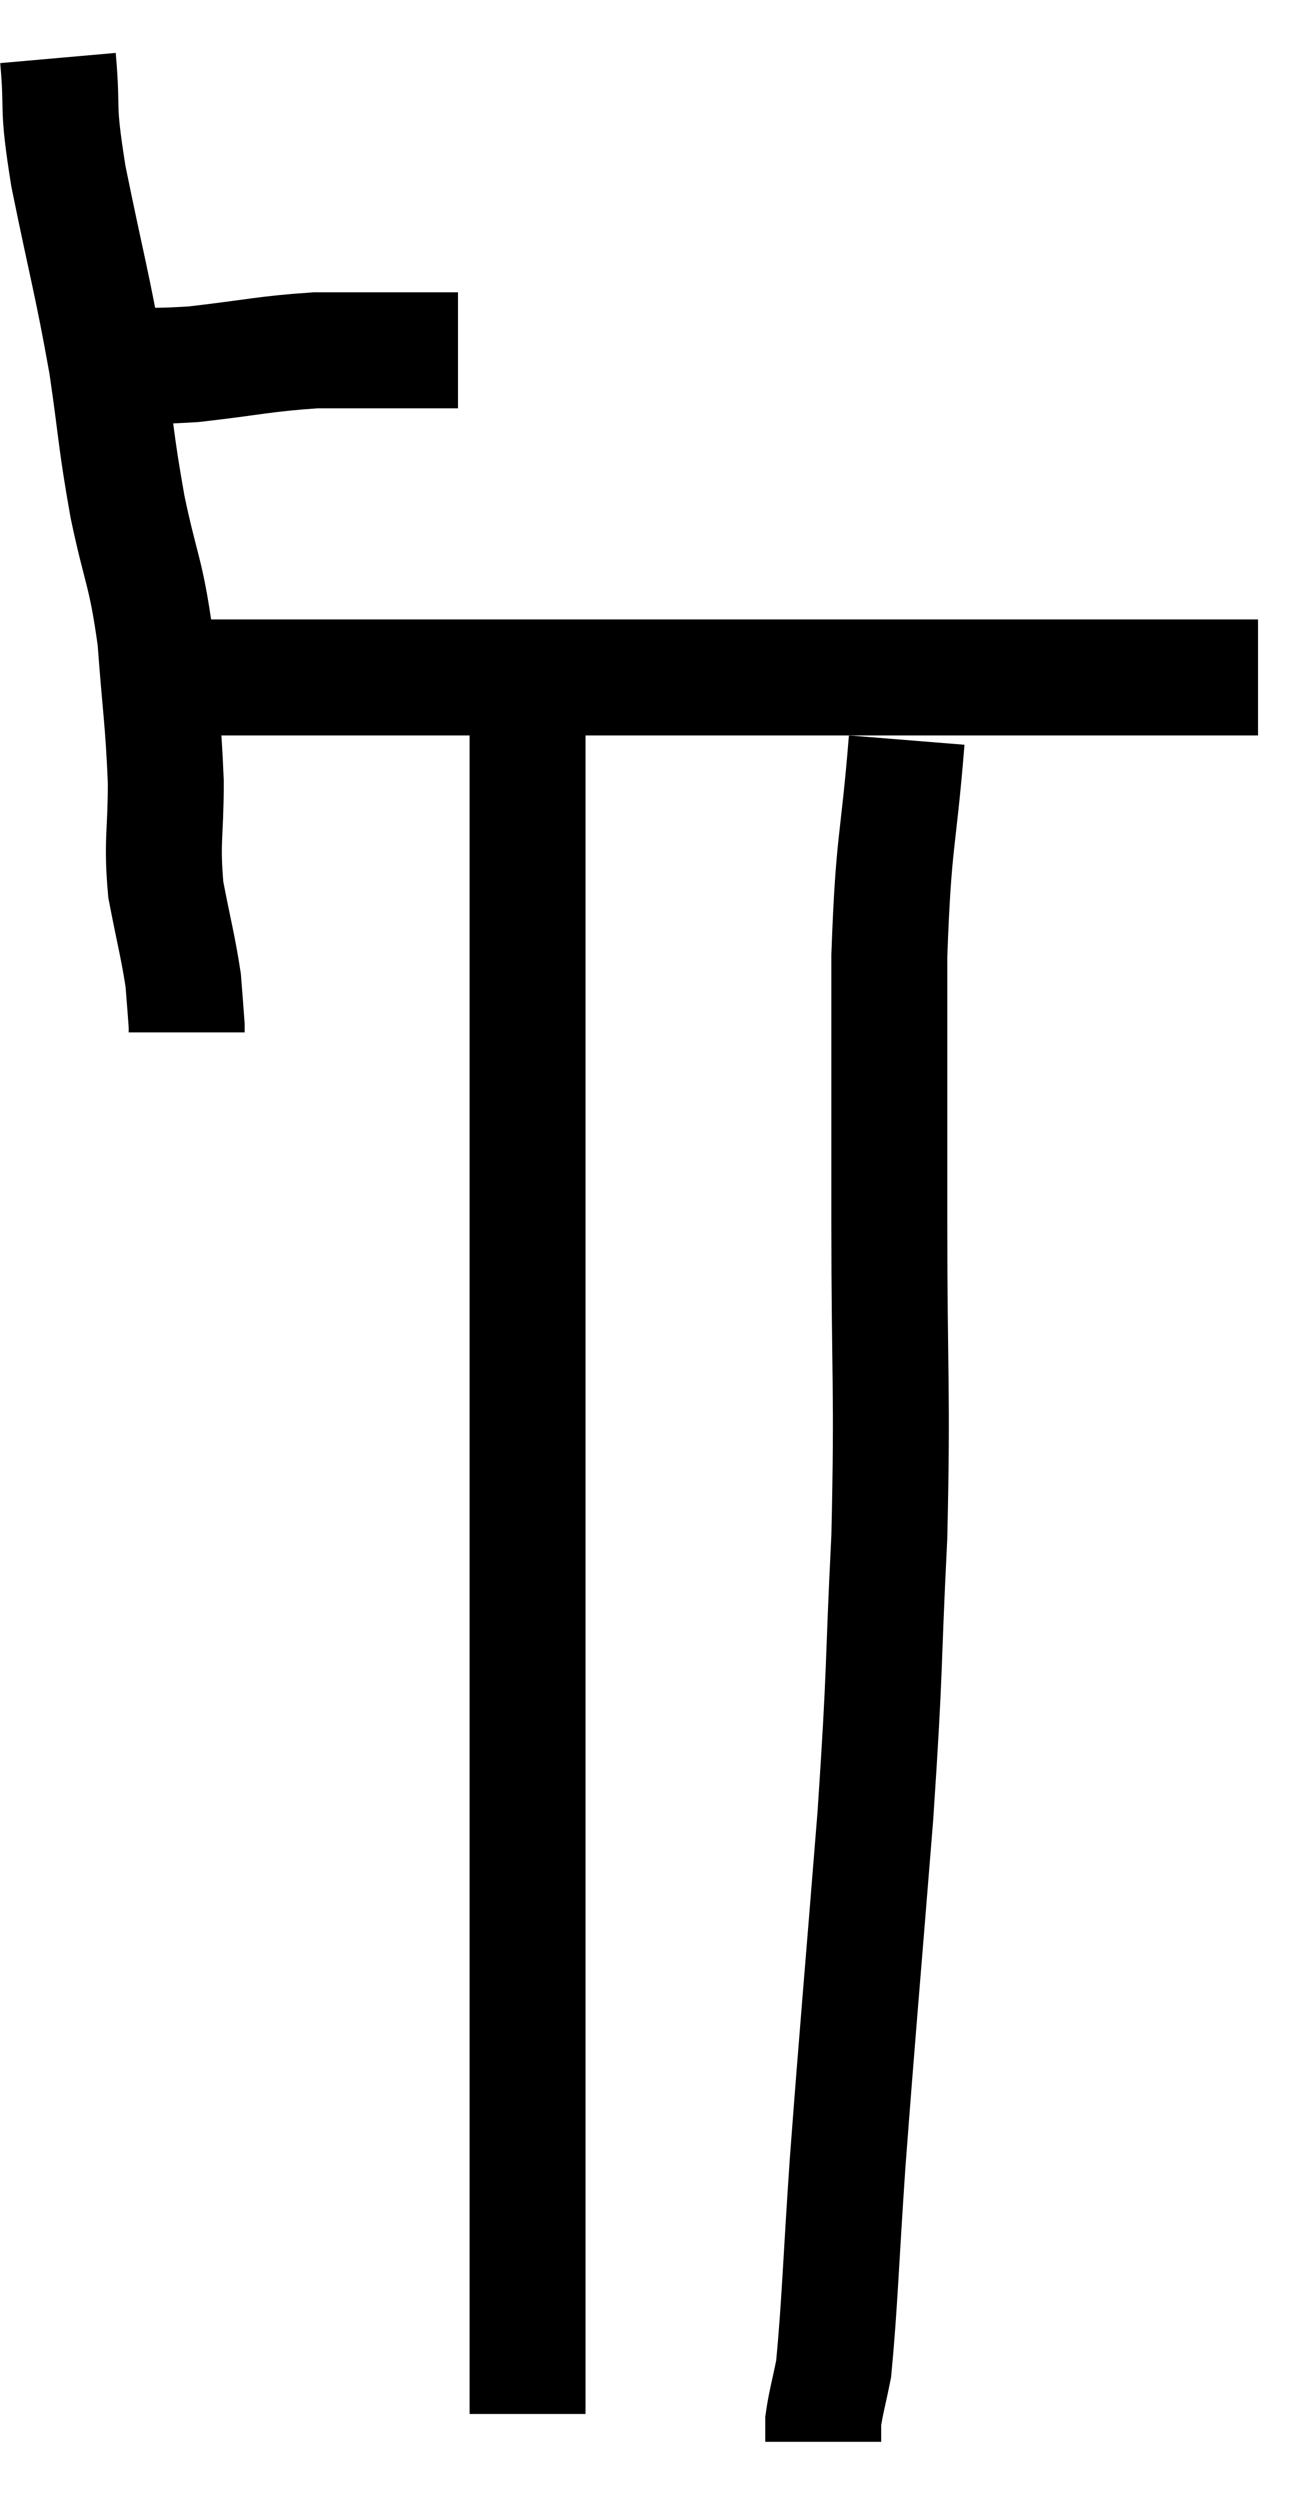 <svg xmlns="http://www.w3.org/2000/svg" viewBox="11.78 2.96 22.7 43.1" width="22.7" height="43.1"><path d="M 13.38 9.24 C 14.25 9.24, 14.16 9.3, 15.12 9.24 C 16.17 9.12, 16.335 9.06, 17.22 9 C 17.94 9, 18.075 9, 18.66 9 C 19.11 9, 19.305 9, 19.56 9 C 19.62 9, 19.65 9, 19.68 9 L 19.68 9" fill="none" stroke="black" stroke-width="2"></path><path d="M 12.78 3.96 C 12.87 4.98, 12.75 4.68, 12.96 6 C 13.29 7.62, 13.365 7.815, 13.62 9.24 C 13.8 10.47, 13.77 10.515, 13.98 11.7 C 14.22 12.84, 14.295 12.795, 14.46 13.98 C 14.55 15.21, 14.595 15.36, 14.64 16.44 C 14.64 17.37, 14.565 17.445, 14.64 18.3 C 14.79 19.08, 14.85 19.275, 14.94 19.86 C 14.97 20.25, 14.985 20.415, 15 20.64 C 15 20.7, 15 20.73, 15 20.76 L 15 20.76" fill="none" stroke="black" stroke-width="2"></path><path d="M 14.94 14.64 C 15.78 14.64, 15.585 14.64, 16.62 14.64 C 17.85 14.64, 17.715 14.64, 19.08 14.64 C 20.58 14.64, 20.46 14.64, 22.08 14.64 C 23.82 14.64, 24.165 14.64, 25.56 14.64 C 26.61 14.64, 26.4 14.64, 27.66 14.64 C 29.13 14.64, 29.46 14.64, 30.6 14.64 C 31.41 14.64, 31.5 14.64, 32.22 14.64 L 33.48 14.64" fill="none" stroke="black" stroke-width="2"></path><path d="M 20.88 14.34 C 20.88 14.94, 20.88 14.415, 20.88 15.54 C 20.88 17.19, 20.88 17.04, 20.88 18.84 C 20.88 20.79, 20.88 20.79, 20.88 22.74 C 20.88 24.69, 20.88 24.735, 20.88 26.64 C 20.88 28.5, 20.88 28.365, 20.88 30.36 C 20.88 32.49, 20.88 32.745, 20.88 34.62 C 20.88 36.24, 20.88 36.45, 20.88 37.86 C 20.88 39.06, 20.88 39.225, 20.88 40.26 C 20.88 41.13, 20.88 41.085, 20.88 42 C 20.88 42.96, 20.88 43.275, 20.88 43.92 C 20.88 44.25, 20.88 44.415, 20.88 44.58 C 20.88 44.58, 20.88 44.58, 20.88 44.58 L 20.88 44.58" fill="none" stroke="black" stroke-width="2"></path><path d="M 27.42 15.72 C 27.27 17.58, 27.195 17.37, 27.12 19.44 C 27.12 21.72, 27.12 21.495, 27.12 24 C 27.12 26.73, 27.18 26.895, 27.12 29.46 C 27 31.86, 27.06 31.56, 26.88 34.26 C 26.64 37.26, 26.58 37.875, 26.4 40.26 C 26.28 42.03, 26.265 42.69, 26.16 43.8 C 26.07 44.25, 26.025 44.385, 25.98 44.7 C 25.98 44.88, 25.98 44.97, 25.98 45.06 C 25.98 45.06, 25.98 45.06, 25.98 45.06 L 25.98 45.06" fill="none" stroke="black" stroke-width="2"></path></svg>